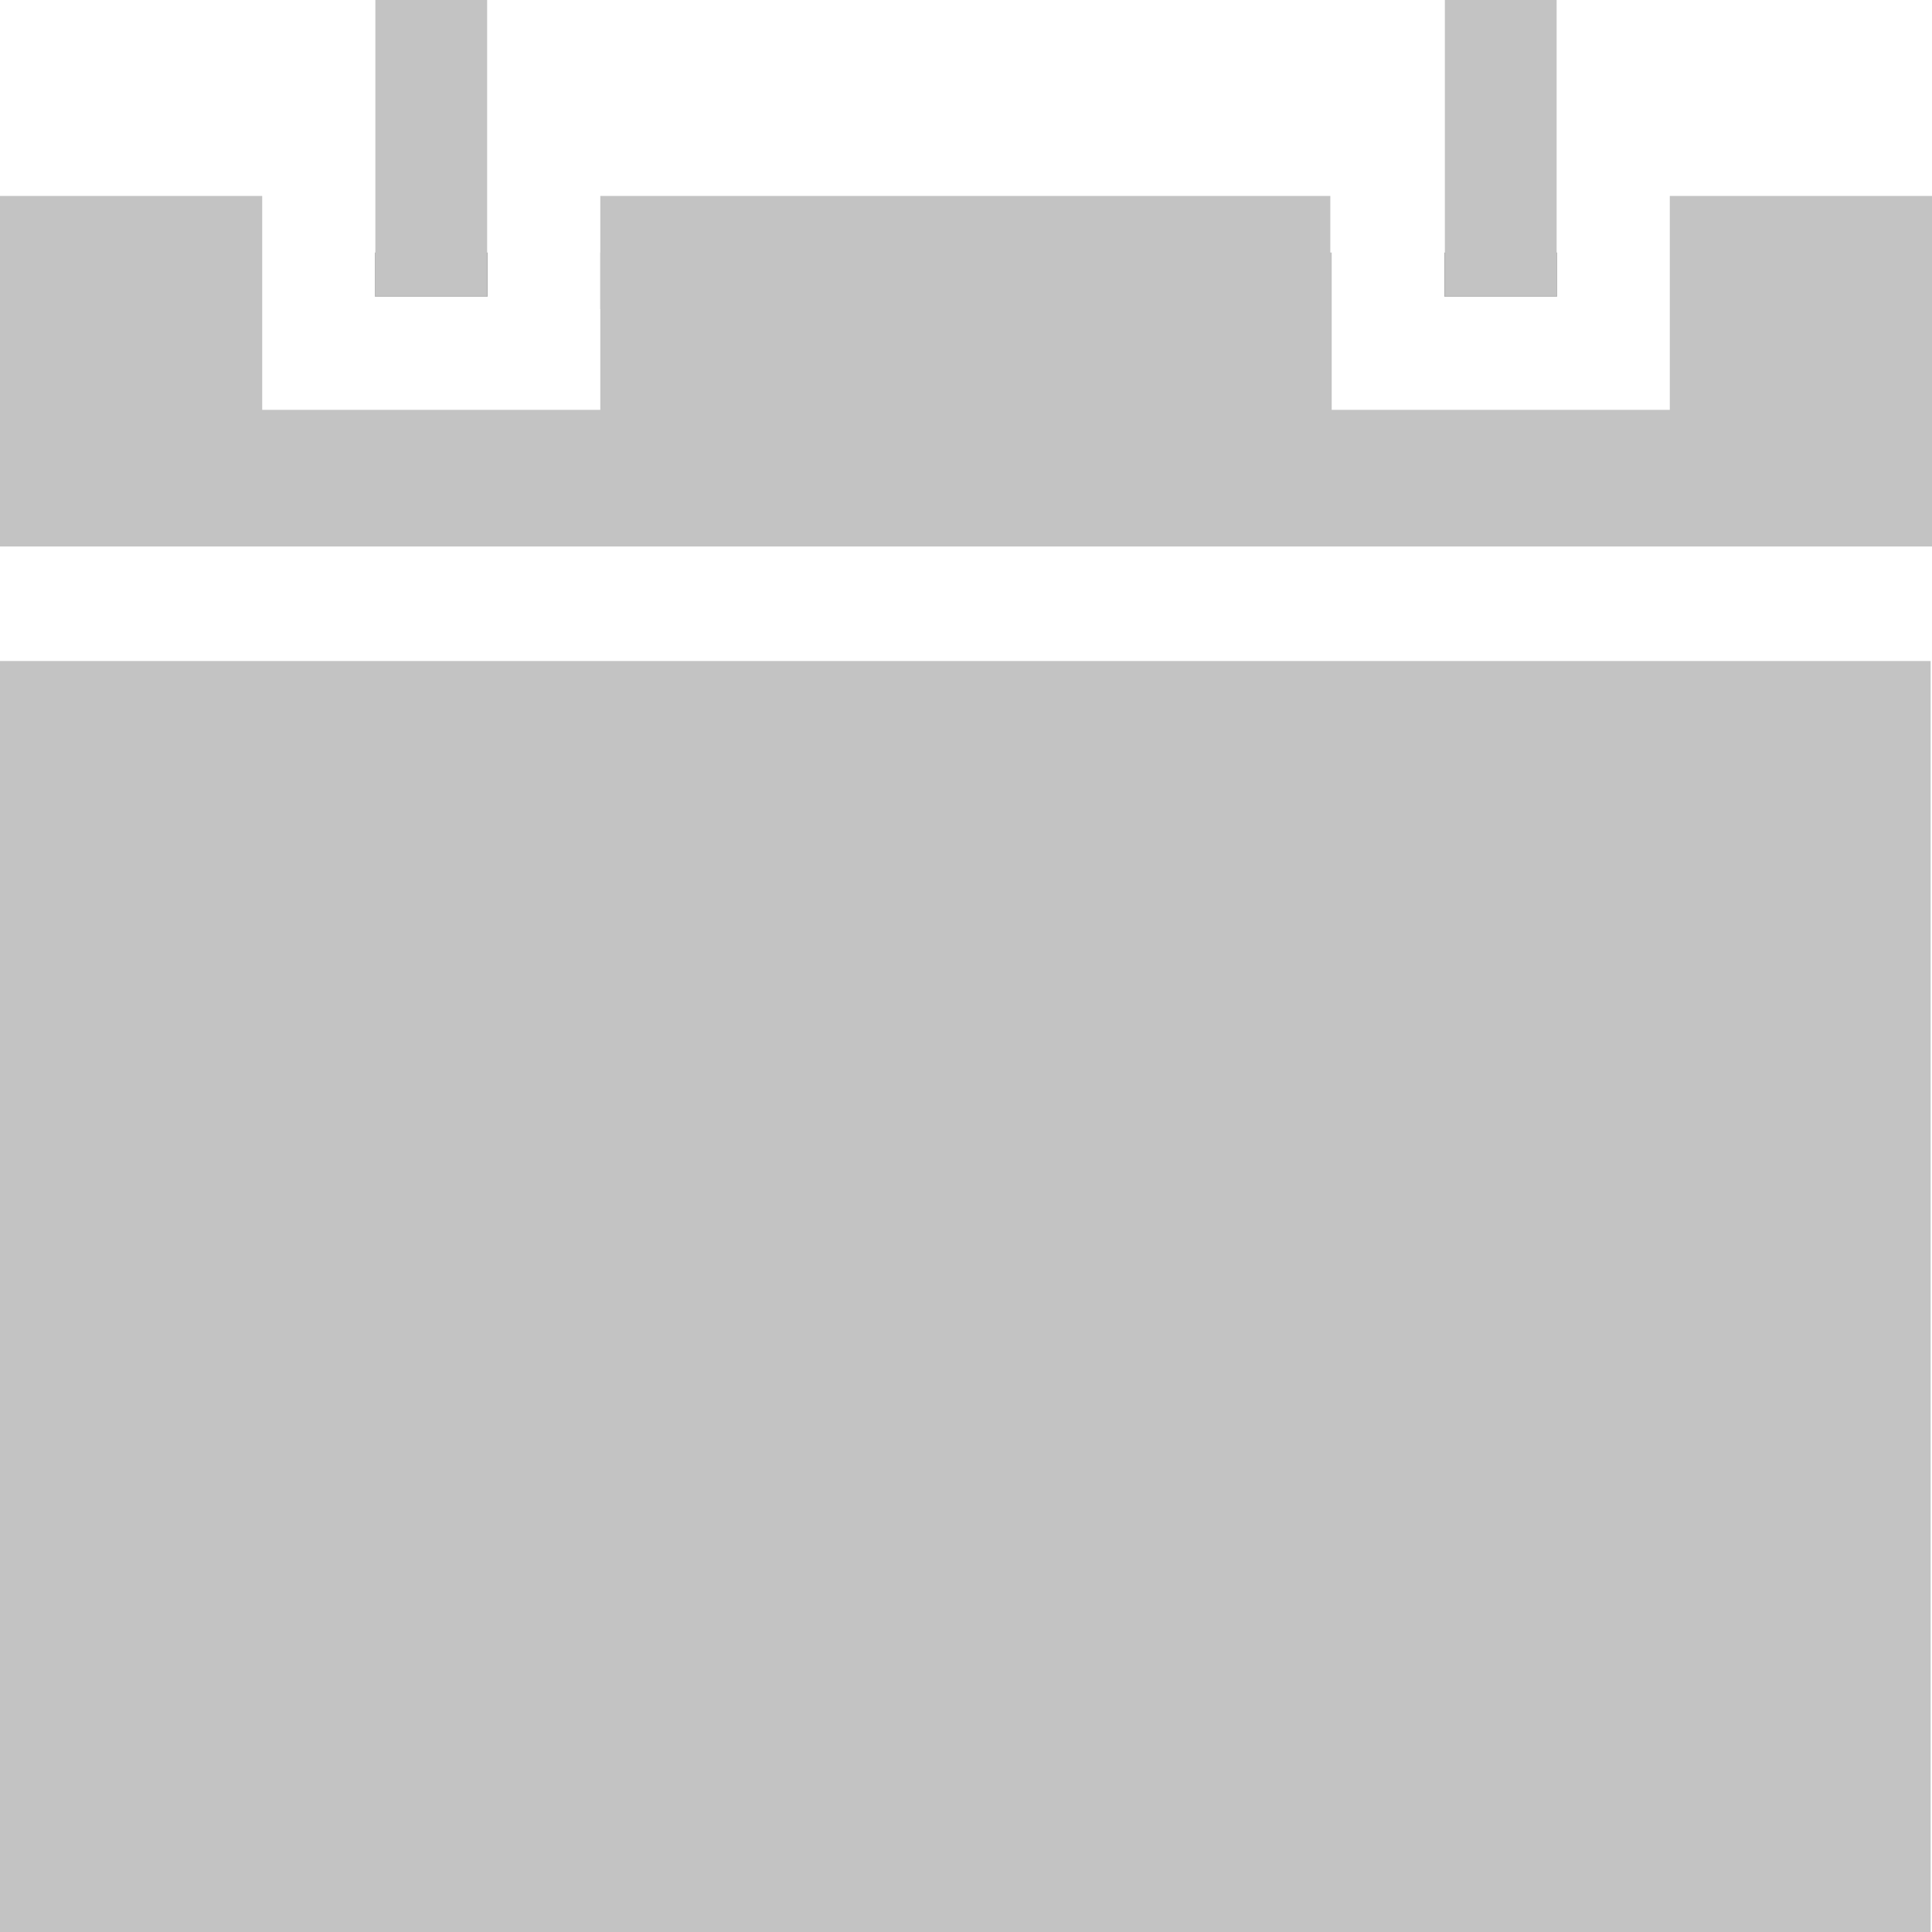 <svg id="Capa_1" data-name="Capa 1" xmlns="http://www.w3.org/2000/svg" width="14" height="14" viewBox="0 0 14 14"><defs><style>.cls-1{fill:#c3c3c3;}</style></defs><rect class="cls-1" x="4.35" y="1.42" width="5.29" height="0.82"/><rect x="2.72" y="1.83" width="0.81" height="0.32"/><rect x="10.47" y="1.83" width="0.81" height="0.32"/><polygon class="cls-1" points="12.1 1.42 12.1 2.97 9.65 2.97 9.65 1.83 4.35 1.83 4.35 2.97 1.9 2.97 1.9 1.42 0 1.42 0 3.96 14 3.96 14 1.42 12.1 1.42"/><path class="cls-1" d="M0,4.79V14H14V4.79Z" transform="translate(-0.01 0)"/><rect class="cls-1" x="2.72" width="0.81" height="2.15"/><rect class="cls-1" x="10.47" width="0.81" height="2.15"/></svg>